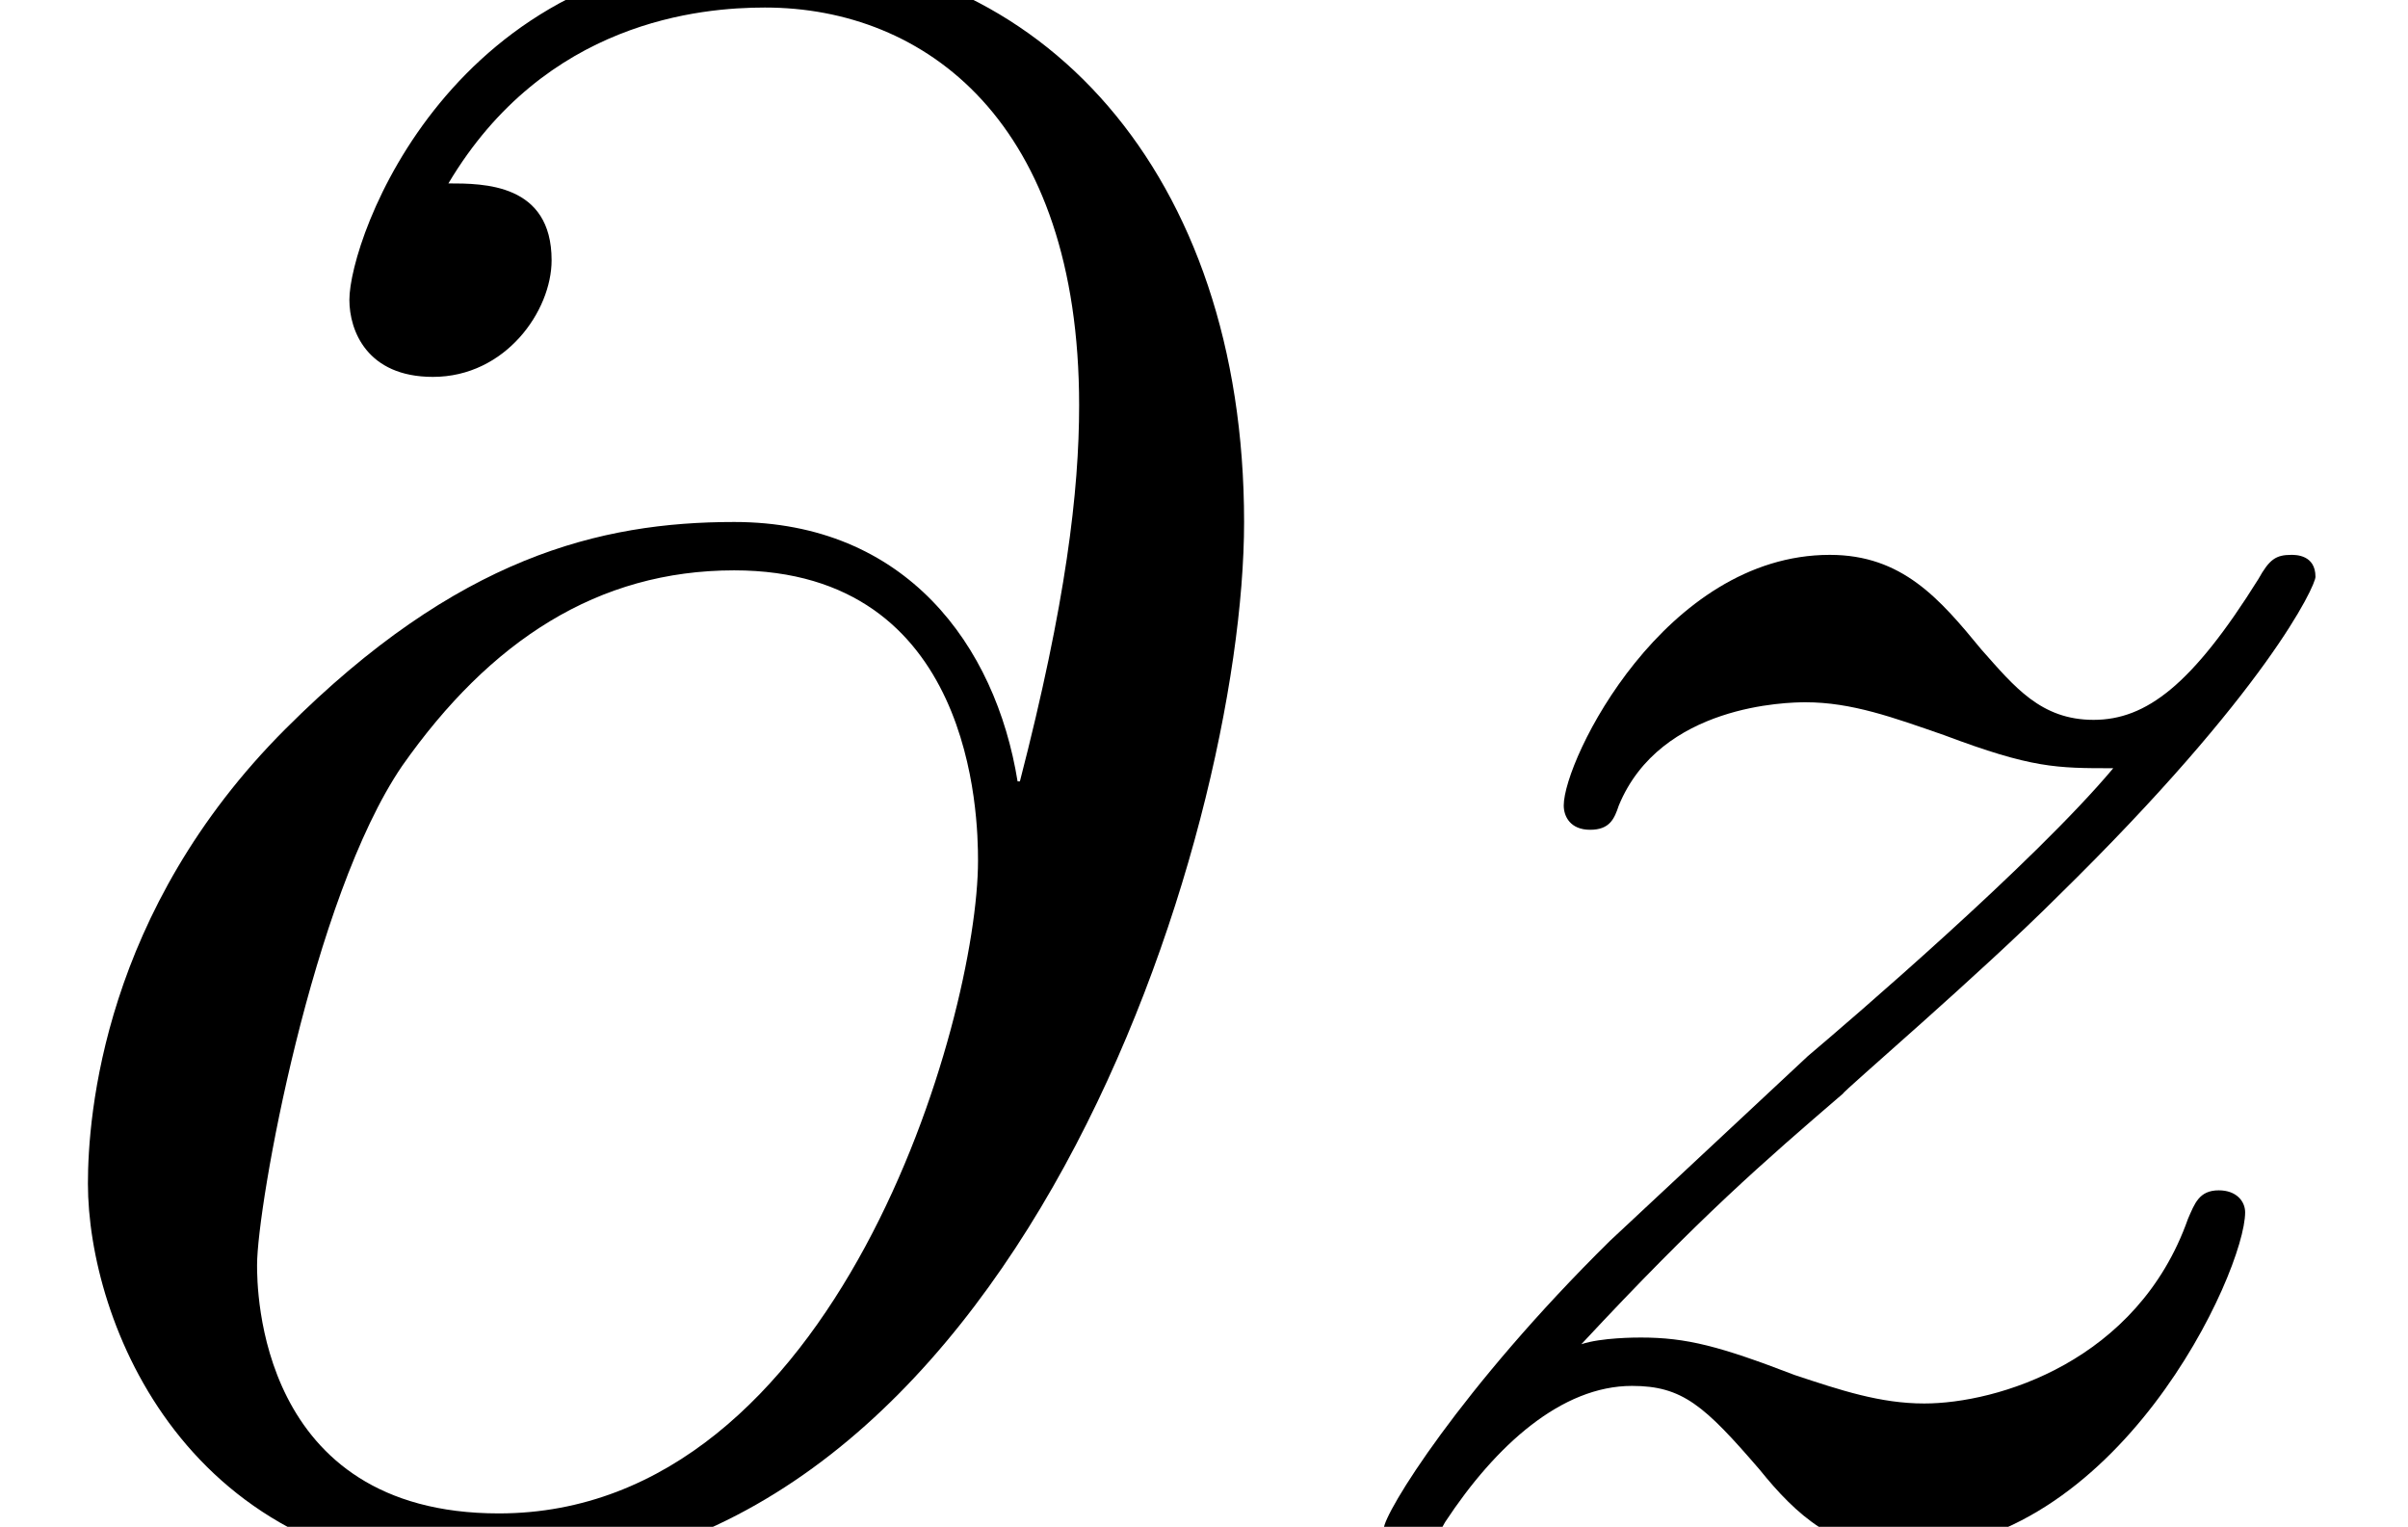 <?xml version='1.0' encoding='UTF-8'?>
<!-- This file was generated by dvisvgm 2.6.3 -->
<svg version='1.1' xmlns='http://www.w3.org/2000/svg' xmlns:xlink='http://www.w3.org/1999/xlink' width='11.503pt' height='7.292pt' viewBox='99.354 -41.14 11.503 7.292'>
<defs>
<path id='g0-64' d='M4.861 -3.559C4.756 -4.21 4.326 -4.798 3.507 -4.798C2.866 -4.798 2.184 -4.63 1.365 -3.811C0.493 -2.94 0.42 -1.963 0.42 -1.638C0.42 -0.987 0.882 0.231 2.352 0.231C4.851 0.231 5.943 -3.297 5.943 -4.798C5.943 -6.468 4.966 -7.518 3.675 -7.518C2.152 -7.518 1.669 -6.153 1.669 -5.859C1.669 -5.712 1.753 -5.491 2.068 -5.491C2.415 -5.491 2.635 -5.806 2.635 -6.048C2.635 -6.415 2.31 -6.415 2.142 -6.415C2.604 -7.192 3.349 -7.255 3.654 -7.255C4.42 -7.255 5.155 -6.709 5.155 -5.355C5.155 -4.945 5.092 -4.41 4.872 -3.559H4.861ZM2.383 -0.063C1.228 -0.063 1.228 -1.144 1.228 -1.249C1.228 -1.533 1.491 -3.003 1.921 -3.633C2.341 -4.231 2.856 -4.567 3.507 -4.567C4.651 -4.567 4.672 -3.391 4.672 -3.181C4.672 -2.425 4 -0.063 2.383 -0.063Z'/>
<path id='g0-122' d='M1.396 -0.871C1.963 -1.48 2.268 -1.743 2.646 -2.068C2.646 -2.079 3.297 -2.635 3.675 -3.013C4.672 -3.99 4.903 -4.494 4.903 -4.536C4.903 -4.641 4.809 -4.641 4.788 -4.641C4.714 -4.641 4.683 -4.62 4.63 -4.525C4.315 -4.021 4.095 -3.853 3.843 -3.853S3.465 -4.011 3.307 -4.189C3.108 -4.431 2.929 -4.641 2.583 -4.641C1.795 -4.641 1.312 -3.664 1.312 -3.444C1.312 -3.391 1.344 -3.328 1.438 -3.328S1.554 -3.381 1.575 -3.444C1.774 -3.927 2.383 -3.937 2.467 -3.937C2.688 -3.937 2.887 -3.864 3.129 -3.78C3.549 -3.622 3.664 -3.622 3.937 -3.622C3.559 -3.171 2.677 -2.415 2.478 -2.247L1.533 -1.365C0.819 -0.661 0.452 -0.063 0.452 0.011C0.452 0.116 0.556 0.116 0.578 0.116C0.661 0.116 0.682 0.095 0.745 -0.021C0.987 -0.389 1.302 -0.672 1.638 -0.672C1.879 -0.672 1.984 -0.578 2.247 -0.273C2.425 -0.052 2.614 0.116 2.919 0.116C3.958 0.116 4.567 -1.218 4.567 -1.501C4.567 -1.554 4.525 -1.606 4.441 -1.606C4.347 -1.606 4.326 -1.543 4.294 -1.47C4.053 -0.787 3.381 -0.588 3.034 -0.588C2.824 -0.588 2.635 -0.651 2.415 -0.724C2.058 -0.861 1.9 -0.903 1.68 -0.903C1.659 -0.903 1.491 -0.903 1.396 -0.871Z'/>
</defs>
<g id='page1'>
<use x='99.354' y='-33.849' xlink:href='#g0-64'/>
<use x='105.512' y='-33.849' xlink:href='#g0-122'/>
</g>
</svg>